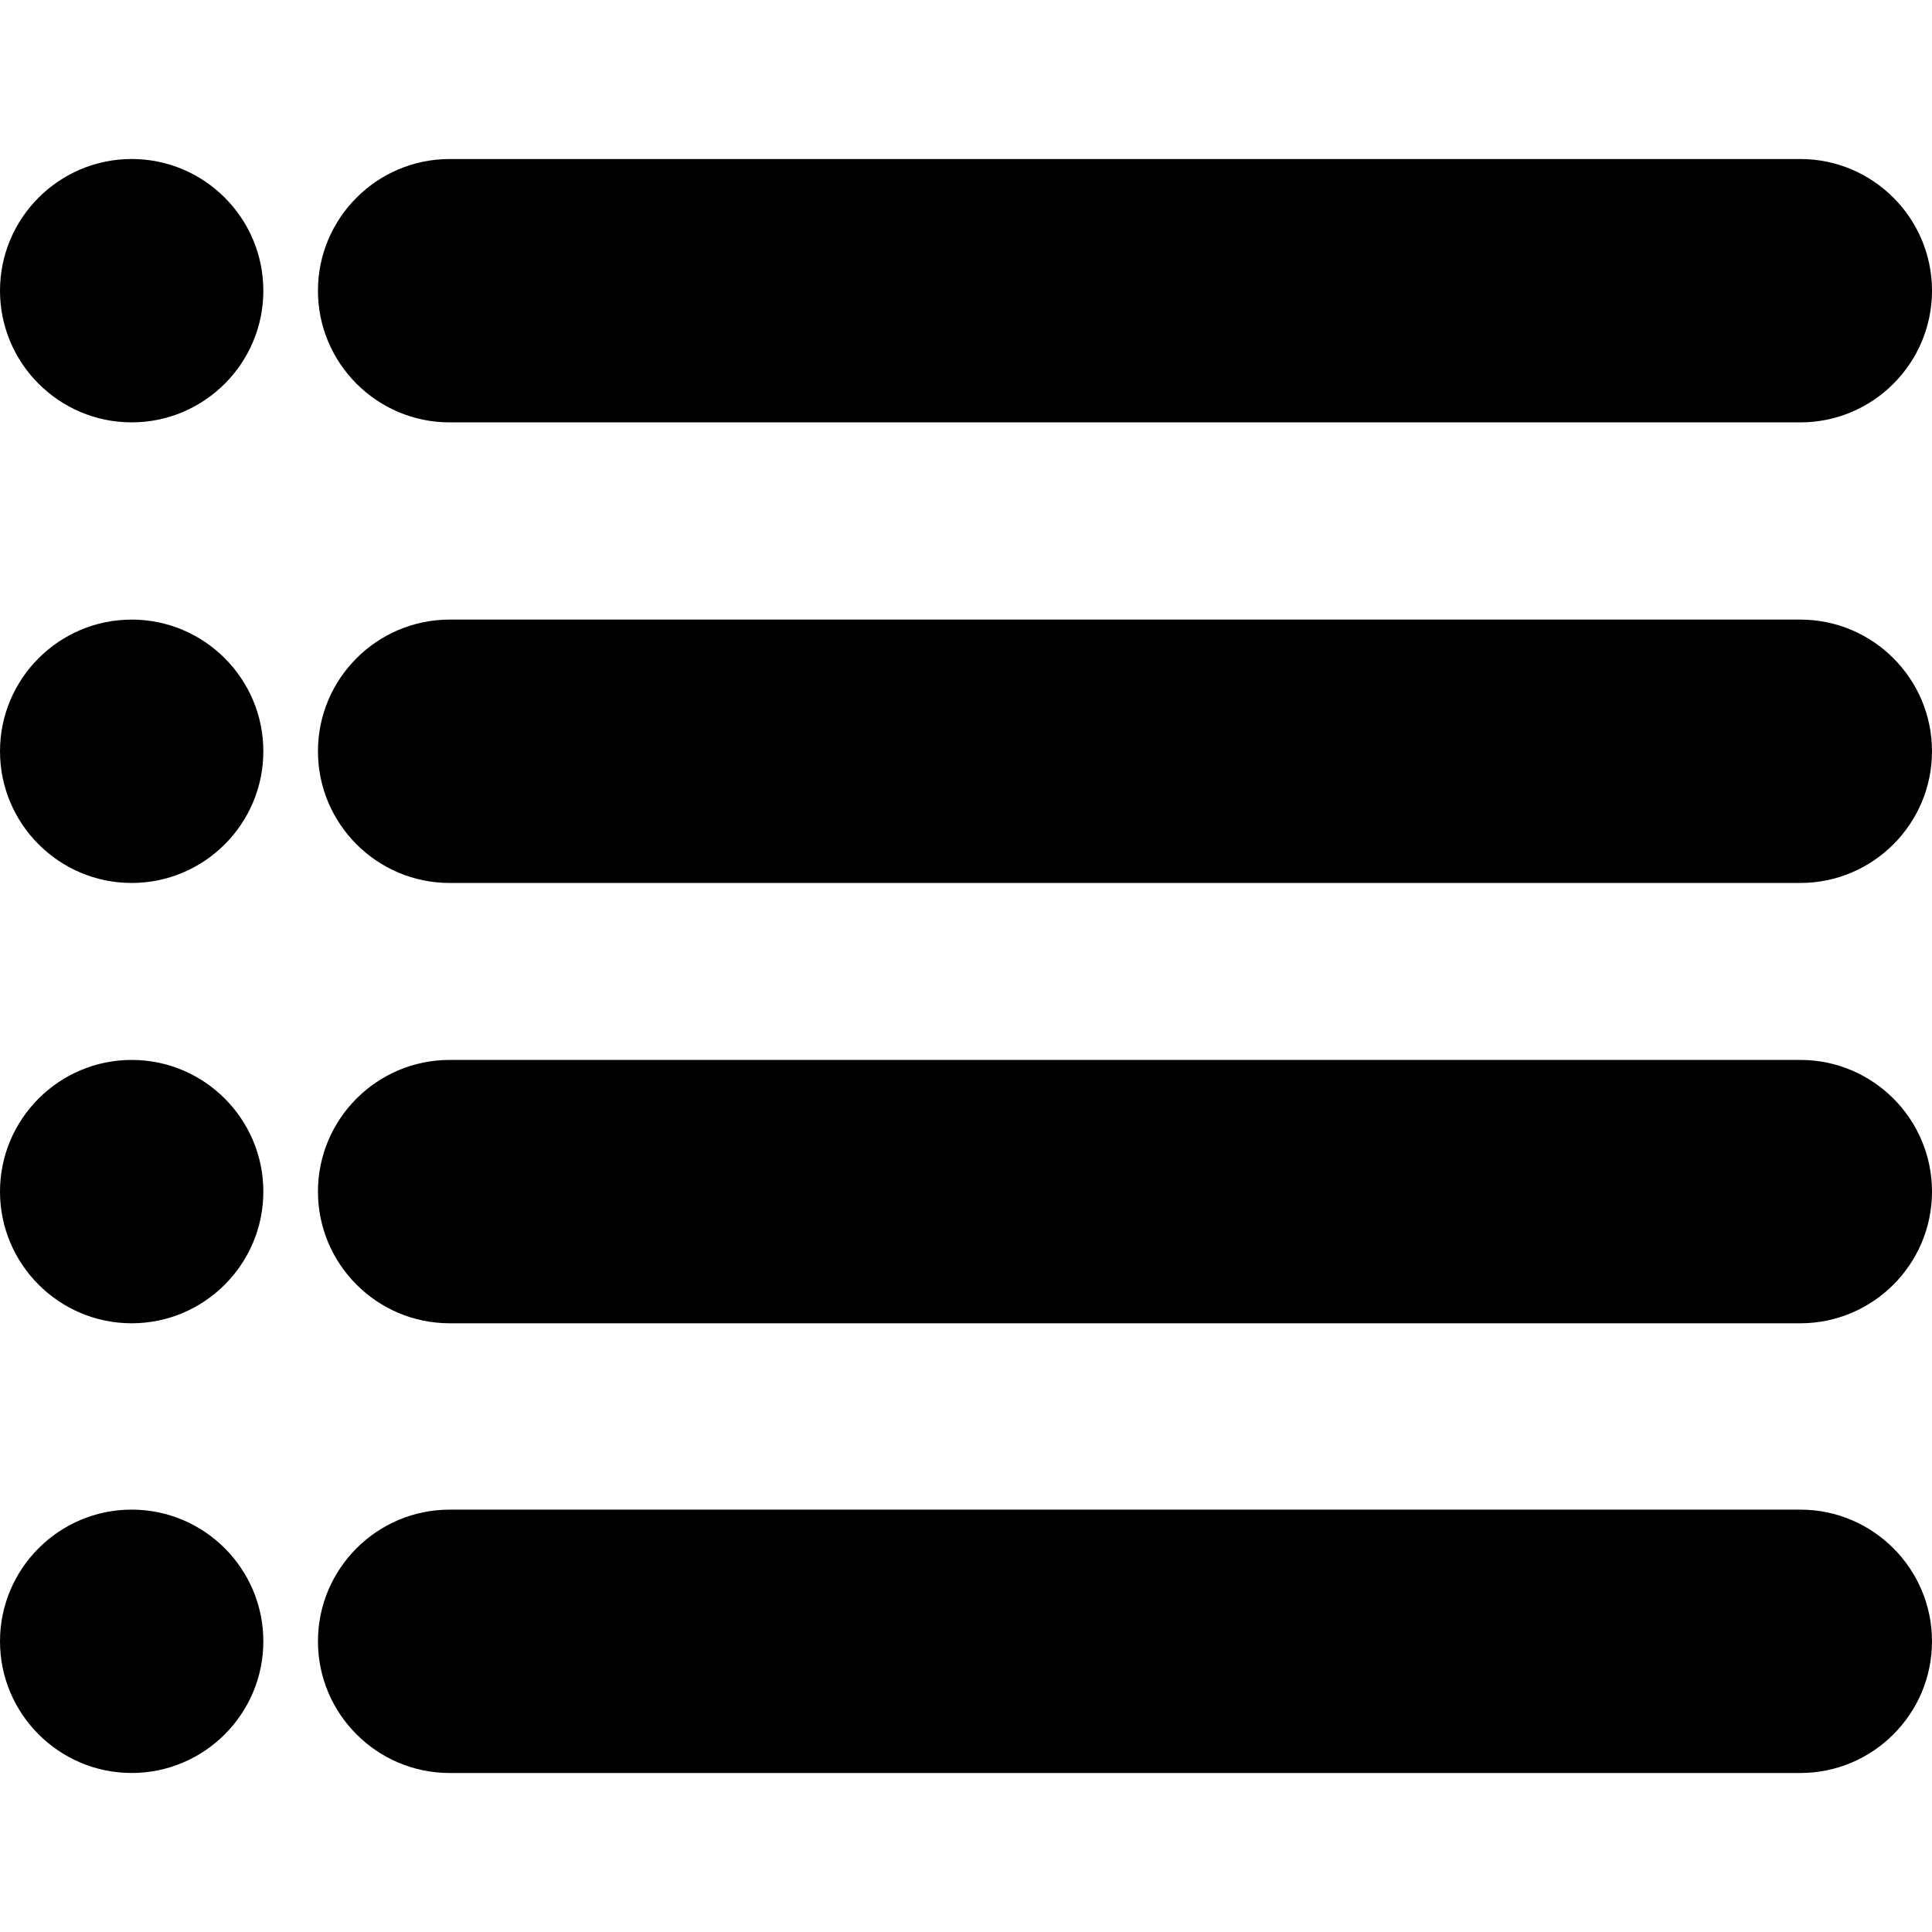 <?xml version="1.0" encoding="iso-8859-1"?>
<!-- Generator: Adobe Illustrator 16.0.0, SVG Export Plug-In . SVG Version: 6.00 Build 0)  -->
<!DOCTYPE svg PUBLIC "-//W3C//DTD SVG 1.1//EN" "http://www.w3.org/Graphics/SVG/1.1/DTD/svg11.dtd">
<svg version="1.1" id="Capa_1" xmlns="http://www.w3.org/2000/svg" xmlns:xlink="http://www.w3.org/1999/xlink" x="0px" y="0px"
	 width="572.686px" height="572.686px" viewBox="0 0 572.686 572.686" style="enable-background:new 0 0 572.686 572.686;"
	 xml:space="preserve">
<g>
	<g>
		<path d="M533.652,47.137H133.282c-21.524,0-39.034,17.509-39.034,39.034c0,21.524,17.509,39.033,39.034,39.033h400.371
			c21.523,0,39.033-17.509,39.033-39.033C572.686,64.646,555.176,47.137,533.652,47.137z"/>
		<path d="M533.652,183.662H133.282c-21.524,0-39.034,17.509-39.034,39.034c0,21.524,17.509,39.033,39.034,39.033h400.371
			c21.523,0,39.033-17.509,39.033-39.033C572.686,201.171,555.176,183.662,533.652,183.662z"/>
		<path d="M533.652,314.184H133.282c-21.524,0-39.034,17.508-39.034,39.033c0,21.523,17.509,39.033,39.034,39.033h400.371
			c21.523,0,39.033-17.51,39.033-39.033C572.686,331.691,555.176,314.184,533.652,314.184z"/>
		<path d="M533.652,447.488H133.282c-21.524,0-39.034,17.51-39.034,39.033c0,21.525,17.509,39.033,39.034,39.033h400.371
			c21.523,0,39.033-17.508,39.033-39.033C572.686,464.998,555.176,447.488,533.652,447.488z"/>
		<path d="M39.034,125.197c21.524,0,39.027-17.509,39.027-39.033s-17.51-39.033-39.027-39.033C17.516,47.131,0,64.64,0,86.164
			S17.51,125.197,39.034,125.197z"/>
		<path d="M39.034,261.729c21.524,0,39.027-17.509,39.027-39.033s-17.51-39.034-39.027-39.034C17.516,183.662,0,201.171,0,222.695
			C0,244.219,17.51,261.729,39.034,261.729z"/>
		<path d="M39.034,392.25c21.524,0,39.027-17.51,39.027-39.033c0-21.525-17.51-39.033-39.027-39.033
			C17.516,314.184,0,331.691,0,353.217C0,374.74,17.51,392.25,39.034,392.25z"/>
		<path d="M39.034,525.549c21.524,0,39.027-17.508,39.027-39.033c0-21.523-17.51-39.033-39.027-39.033
			C17.516,447.482,0,464.992,0,486.516C0,508.041,17.51,525.549,39.034,525.549z"/>
	</g>
</g>
<g>
</g>
<g>
</g>
<g>
</g>
<g>
</g>
<g>
</g>
<g>
</g>
<g>
</g>
<g>
</g>
<g>
</g>
<g>
</g>
<g>
</g>
<g>
</g>
<g>
</g>
<g>
</g>
<g>
</g>
</svg>
